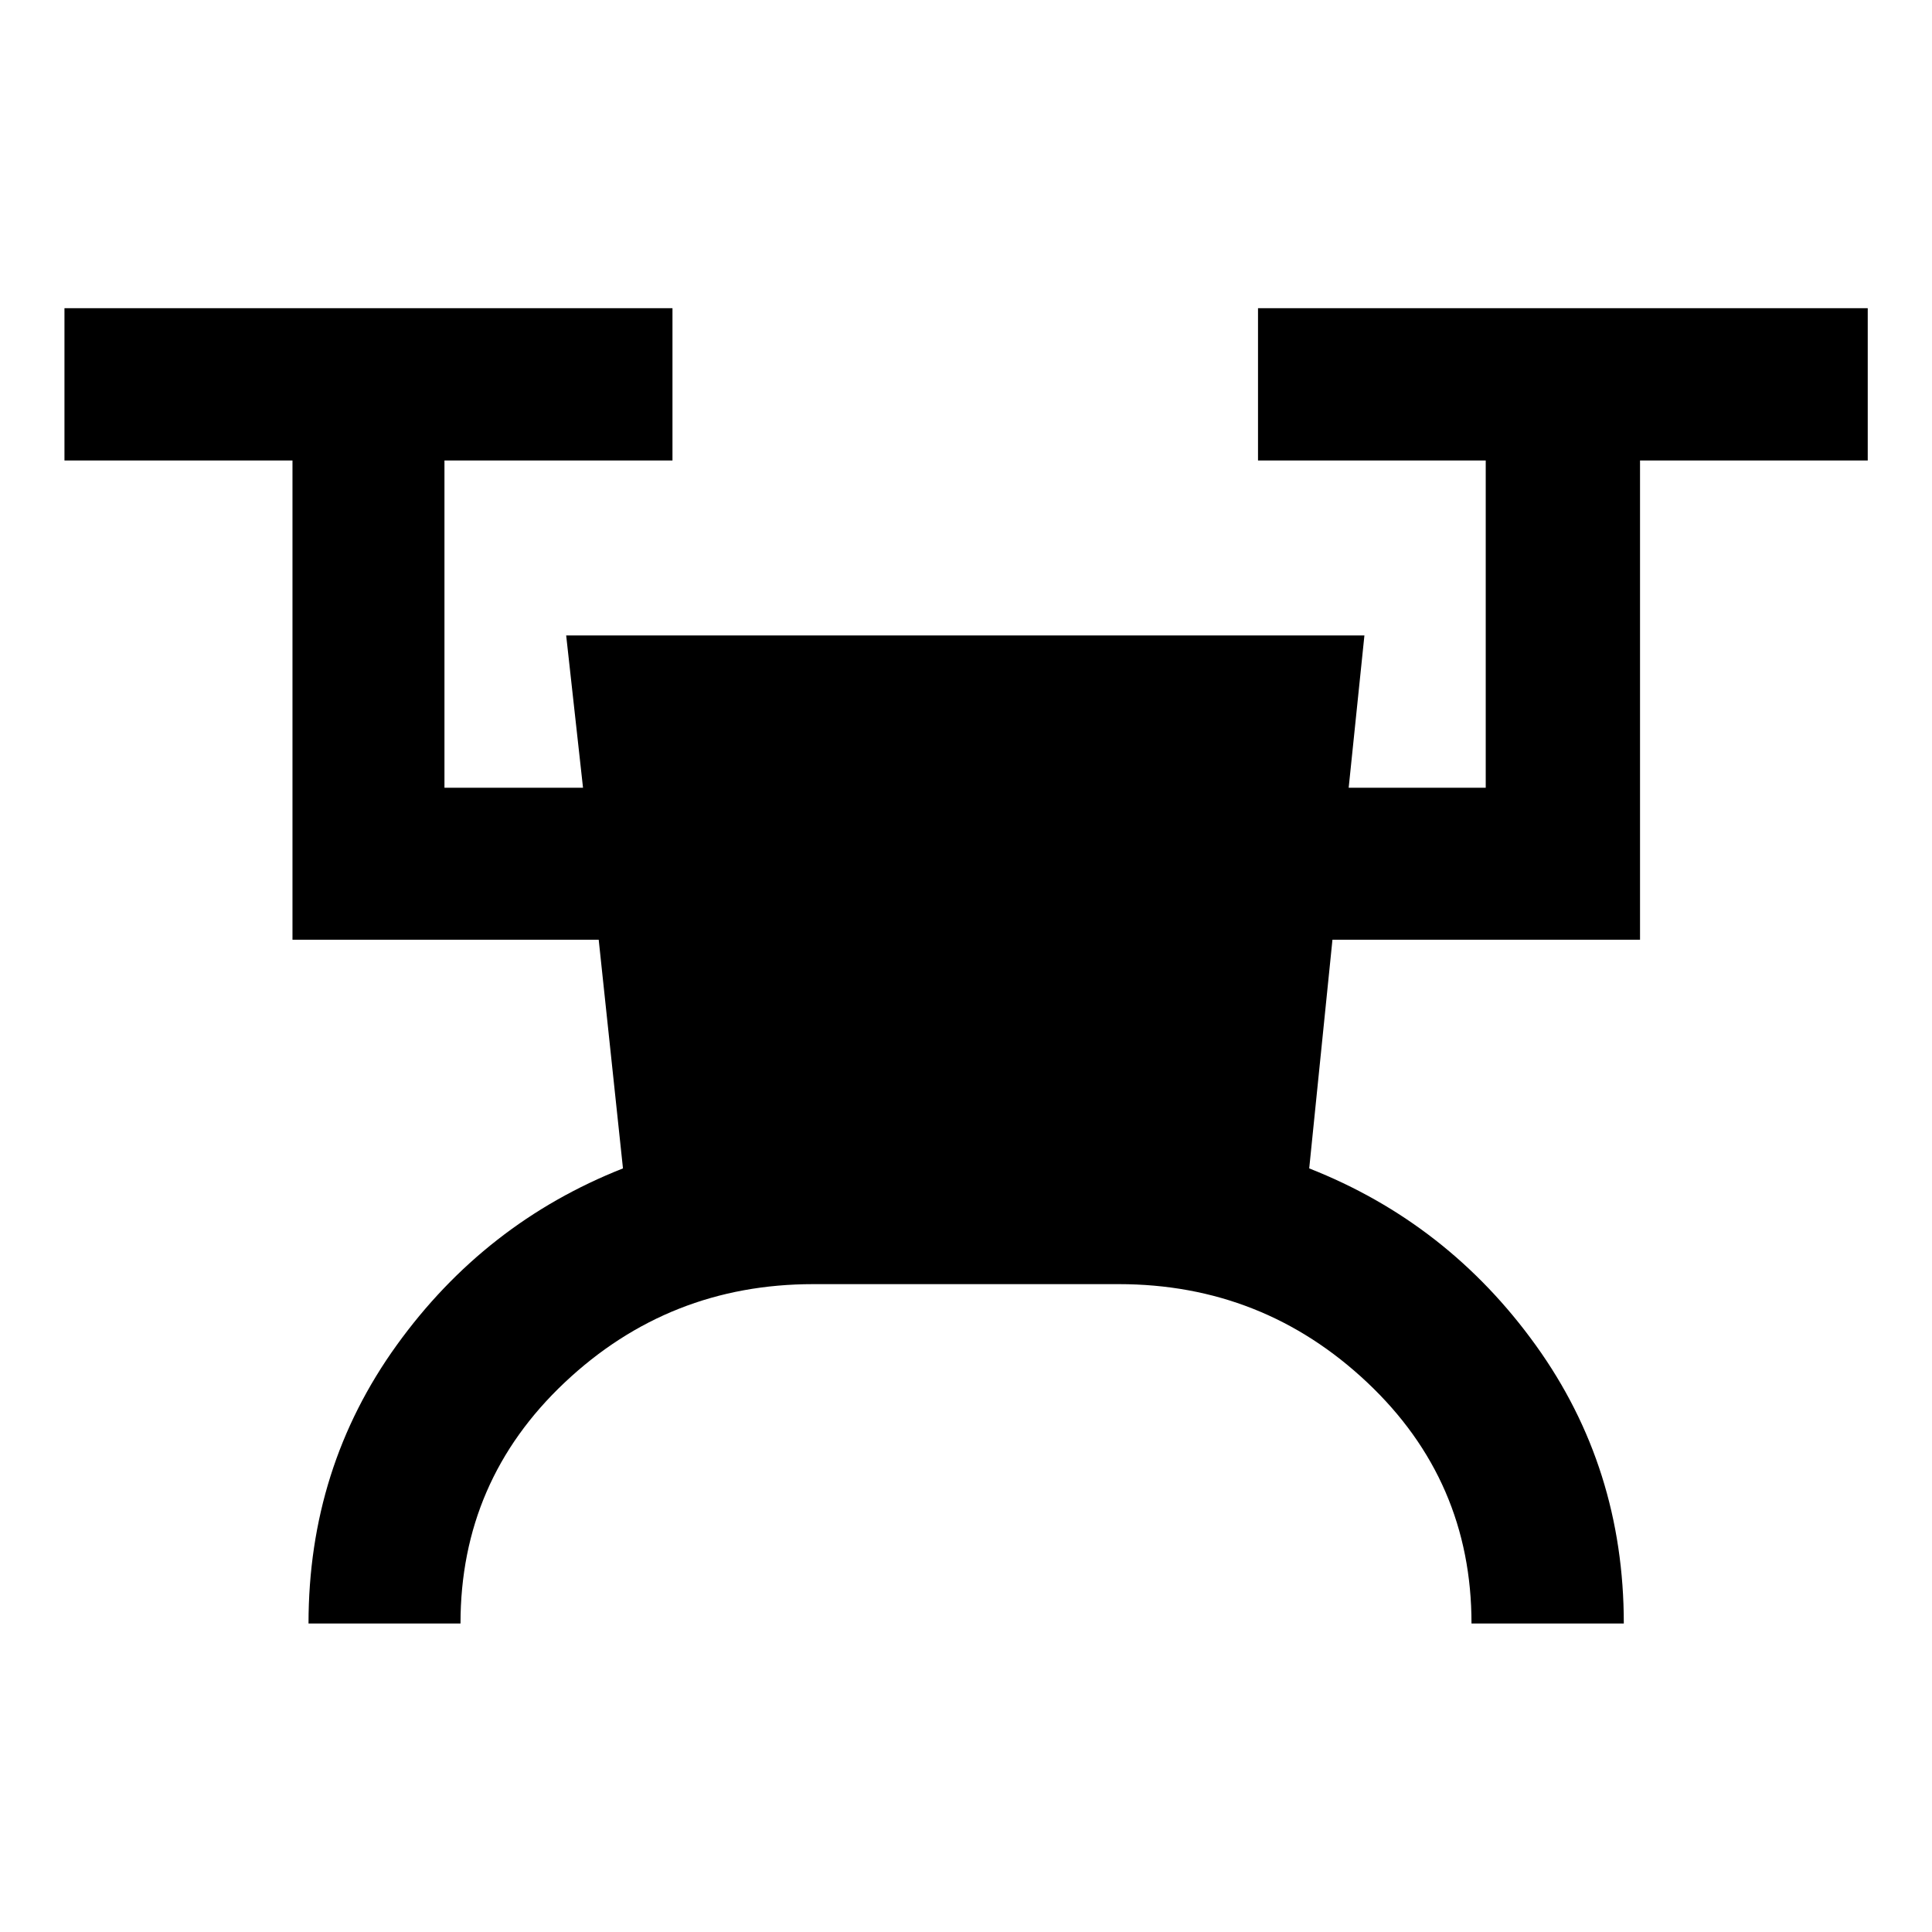 <svg xmlns="http://www.w3.org/2000/svg" height="40" viewBox="0 -960 960 960" width="40"><path d="M153.3-153.3q0-77.45 43.78-138.24 43.77-60.79 112.47-87.89l-12.06-113.63H145.33v-238.12H32.03v-75.68h302.12v75.68h-113.3v162.61h68.85l-8.37-75.68h396.64l-7.82 75.68h68.1v-162.61H625.1v-75.68h302.97v75.68H814.92v238.12H662.09l-11.55 113.63q68.87 27.1 112.59 87.89 43.73 60.79 43.73 138.24h-75.68q0-70.94-51.83-119.78t-123.49-48.84H404.11q-71.66 0-123.48 48.84-51.81 48.84-51.81 119.78H153.3Z"/></svg>